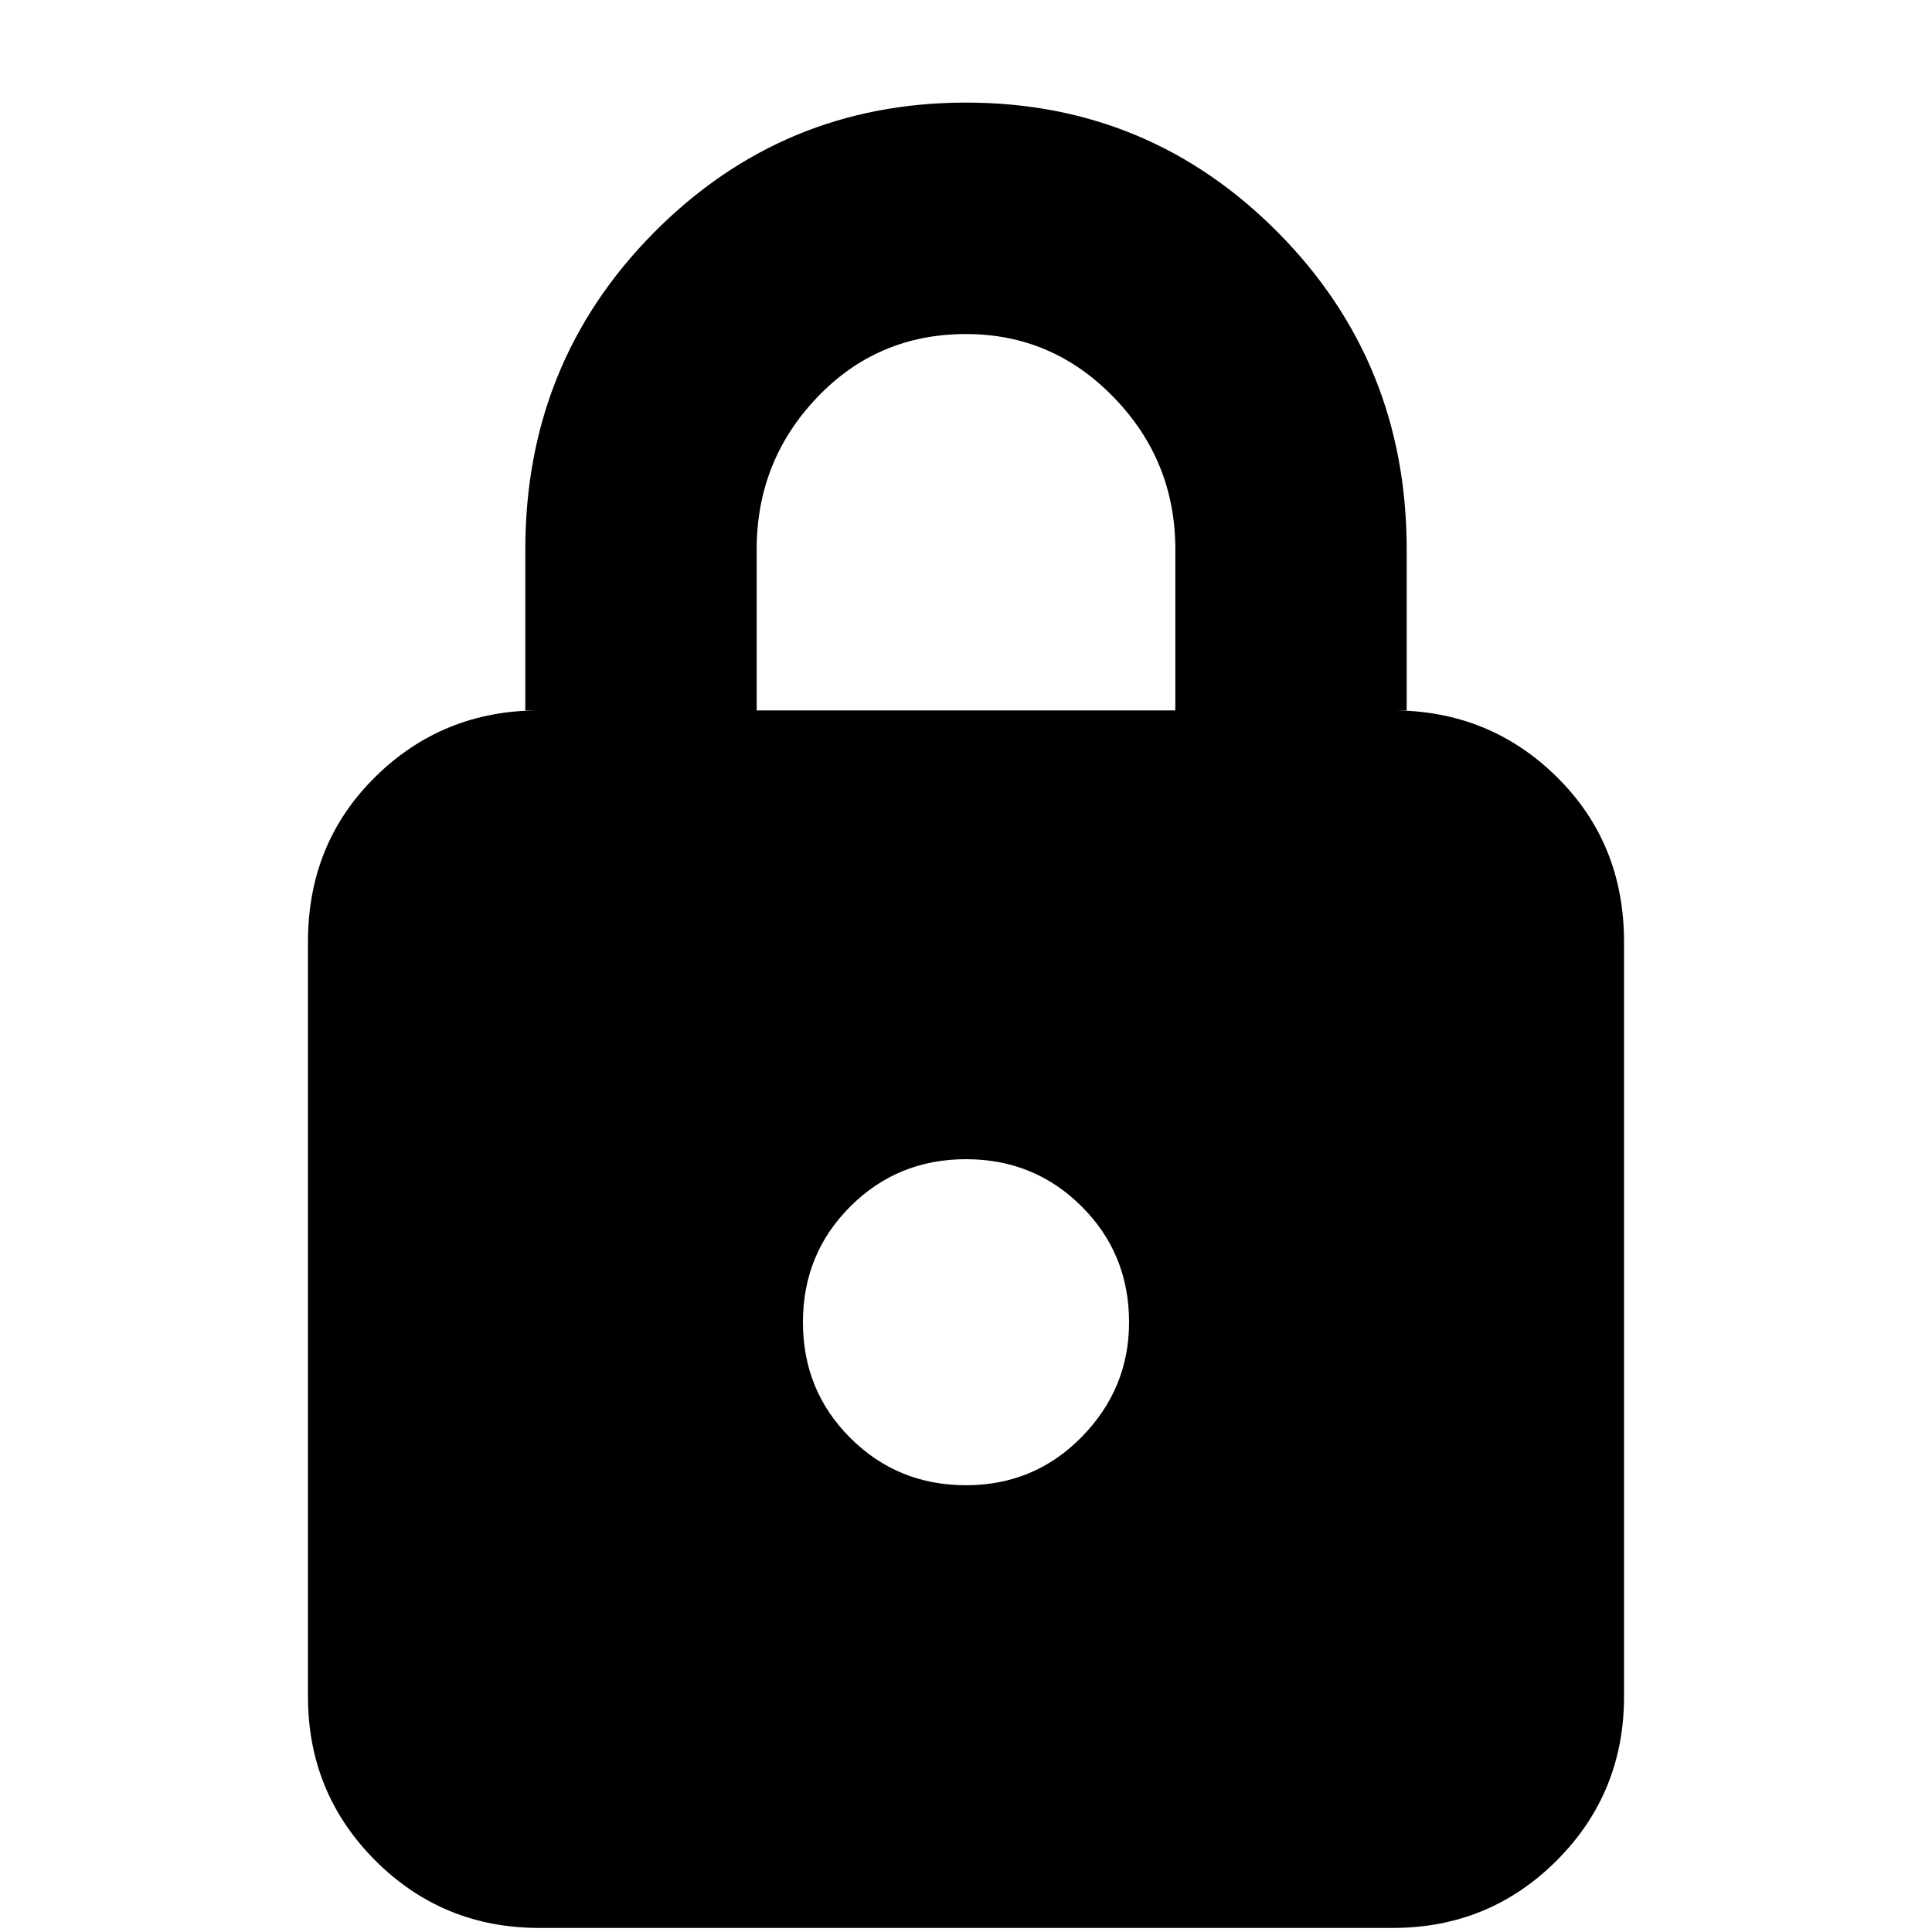 <svg xmlns="http://www.w3.org/2000/svg" height="20" width="20"><path d="M5.583 19.958q-1 0-1.698-.698-.697-.698-.697-1.698V9.75q0-1.021.697-1.708.698-.688 1.698-.688h-.145V5.688q0-1.938 1.333-3.282T10 1.062q1.896 0 3.229 1.344 1.333 1.344 1.333 3.282v1.666h-.145q1 0 1.698.688.697.687.697 1.708v7.812q0 1-.697 1.698-.698.698-1.698.698Zm2.25-12.604h4.334V5.688q0-.917-.636-1.573-.635-.657-1.531-.657-.917 0-1.542.657-.625.656-.625 1.573ZM10 15.375q.708 0 1.198-.5t.49-1.187q0-.709-.49-1.198Q10.708 12 10 12t-1.198.49q-.49.489-.49 1.198 0 .708.49 1.197.49.49 1.198.49Z"/></svg>
